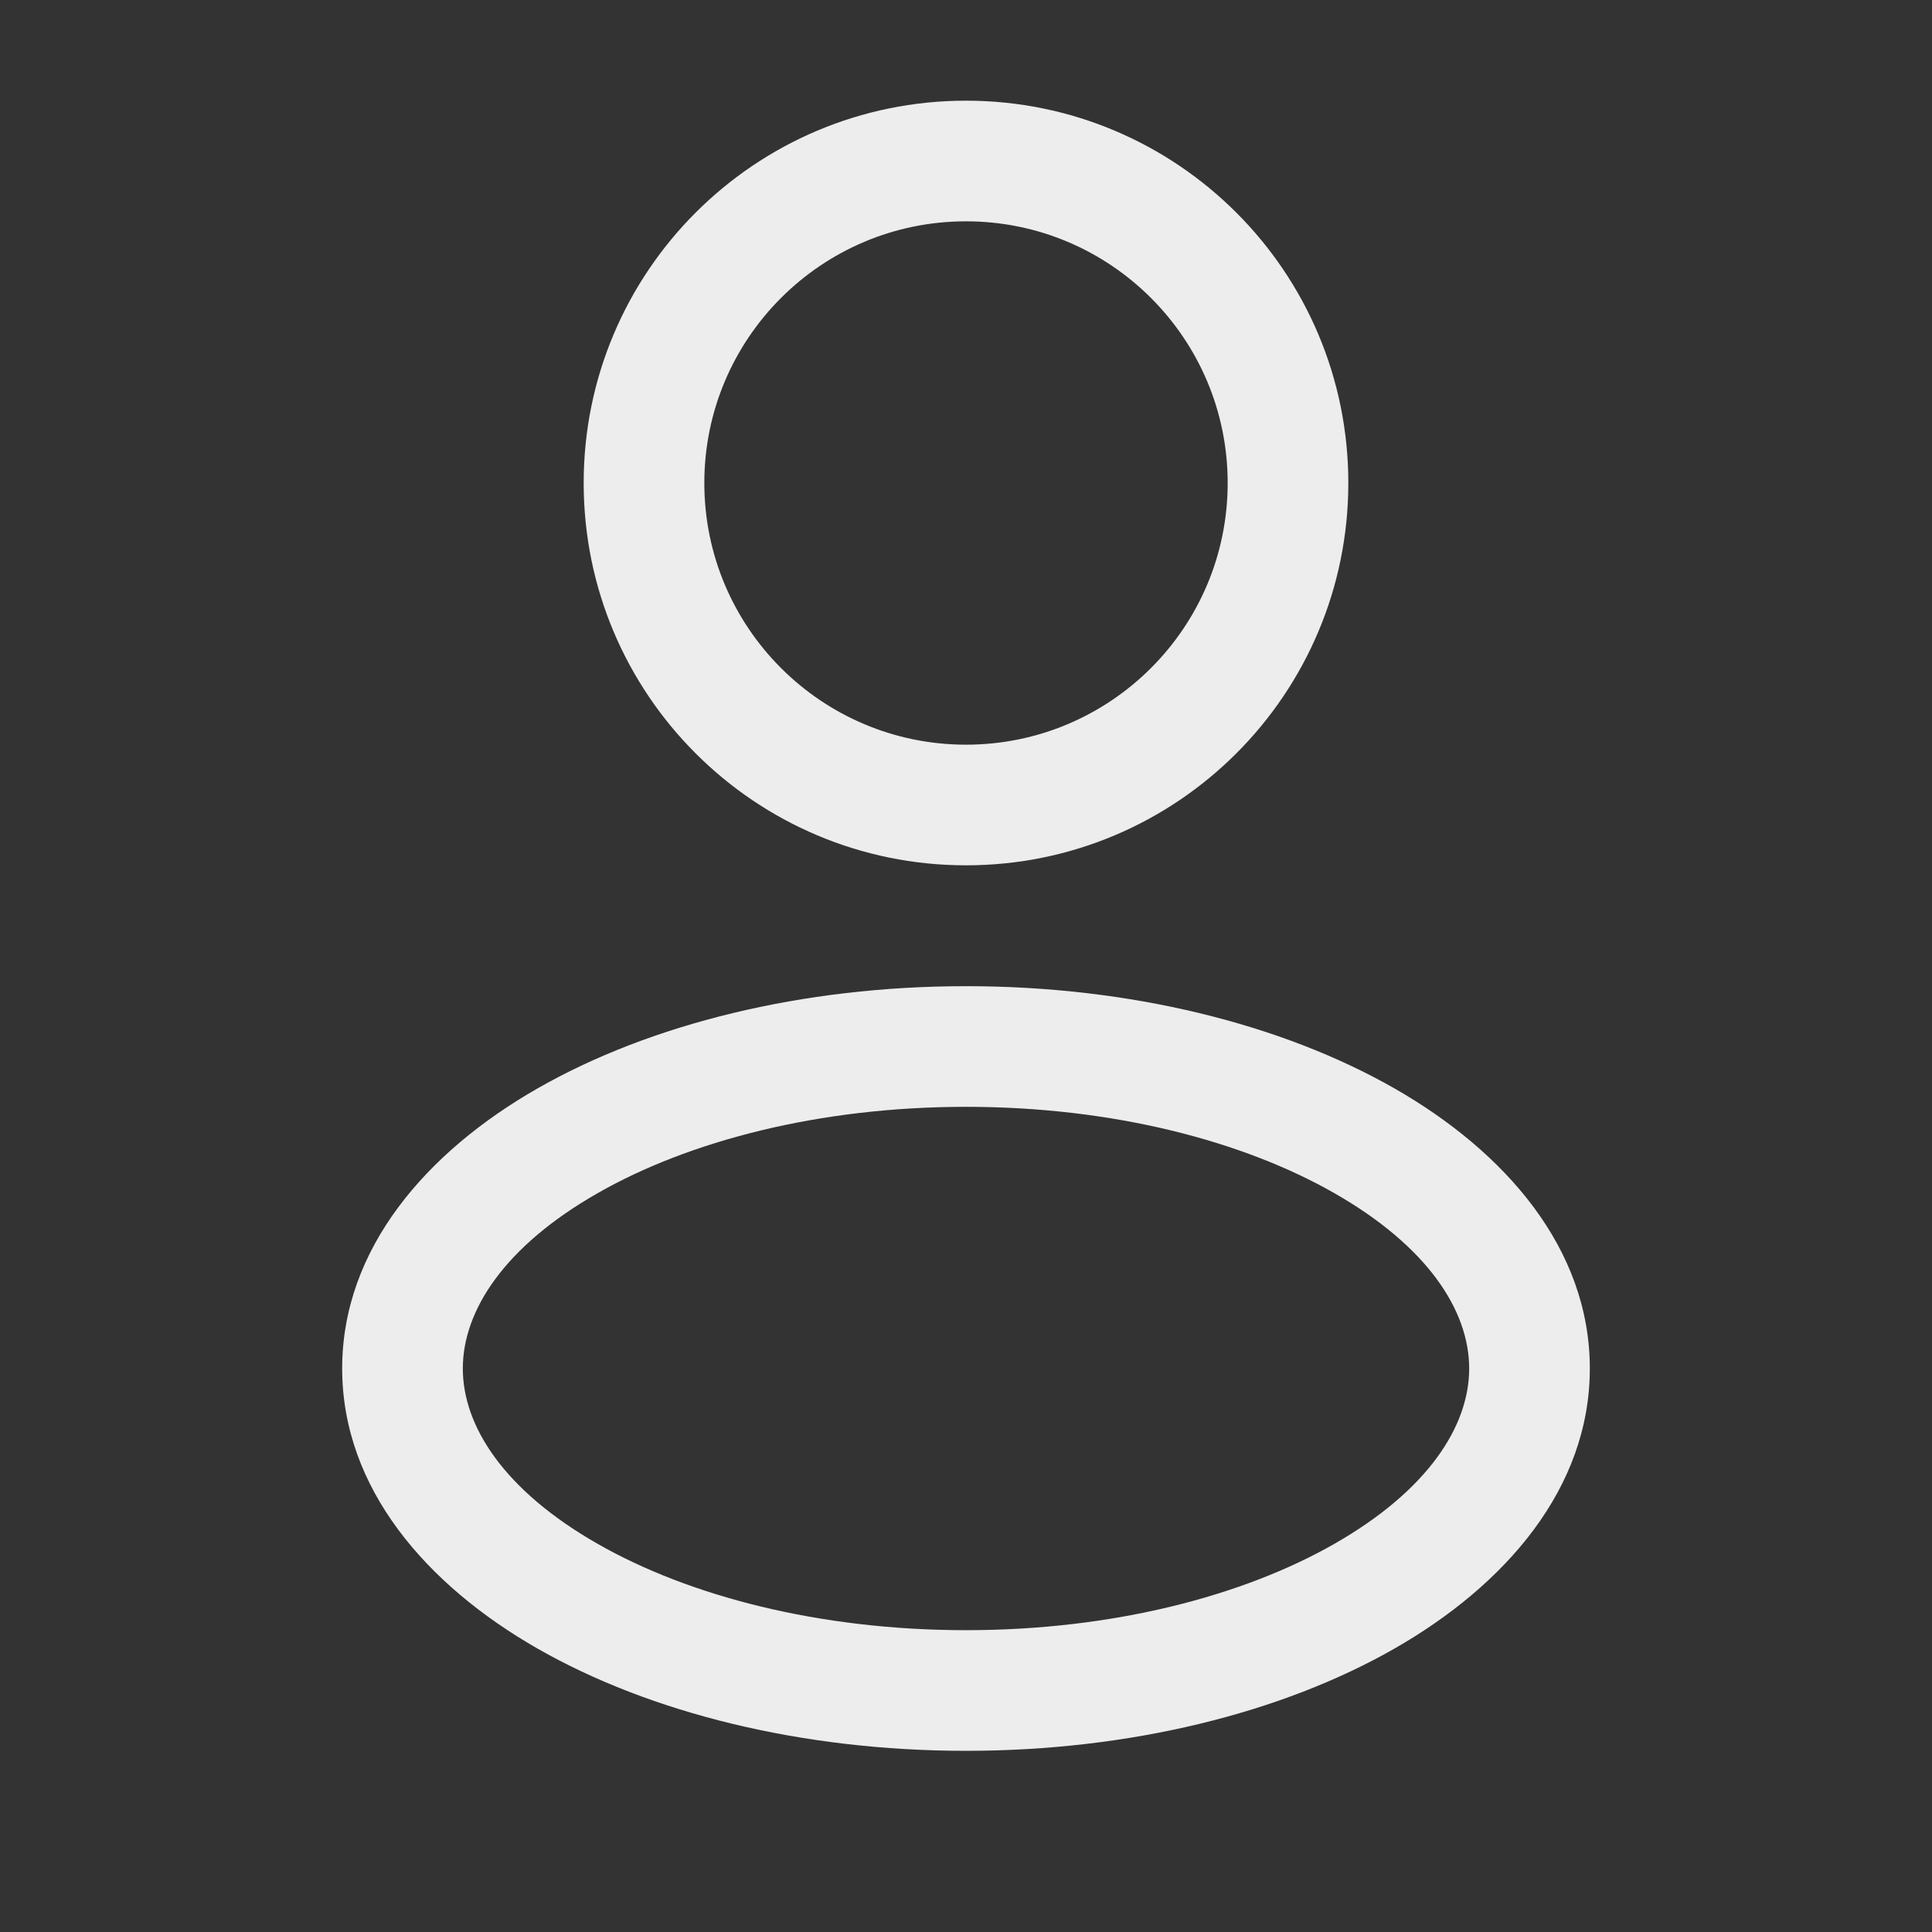<svg width="18" height="18" viewBox="0 0 18 18" fill="none" xmlns="http://www.w3.org/2000/svg">
<rect x="0" y="0" width="18" height="18" fill="#333333" stroke="none"/>
<path fill-rule="evenodd" clip-rule="evenodd" d="M9 0.938C7.032 0.938 5.438 2.532 5.438 4.5C5.438 6.468 7.032 8.062 9 8.062C10.967 8.062 12.562 6.468 12.562 4.5C12.562 2.532 10.967 0.938 9 0.938ZM6.562 4.5C6.562 3.154 7.654 2.062 9 2.062C10.346 2.062 11.438 3.154 11.438 4.5C11.438 5.846 10.346 6.938 9 6.938C7.654 6.938 6.562 5.846 6.562 4.5Z" fill="#EDEDED"/>
<path fill-rule="evenodd" clip-rule="evenodd" d="M9 9.188C7.471 9.188 6.058 9.541 5.009 10.14C3.975 10.731 3.188 11.633 3.188 12.75C3.188 13.867 3.975 14.769 5.009 15.36C6.058 15.959 7.471 16.312 9 16.312C10.53 16.312 11.942 15.959 12.991 15.36C14.025 14.769 14.812 13.867 14.812 12.75C14.812 11.633 14.025 10.731 12.991 10.14C11.942 9.541 10.53 9.188 9 9.188ZM4.312 12.75C4.312 12.21 4.7 11.612 5.567 11.117C6.417 10.631 7.63 10.312 9 10.312C10.37 10.312 11.583 10.631 12.433 11.117C13.3 11.612 13.688 12.21 13.688 12.75C13.688 13.29 13.3 13.888 12.433 14.383C11.583 14.869 10.37 15.188 9 15.188C7.63 15.188 6.417 14.869 5.567 14.383C4.7 13.888 4.312 13.29 4.312 12.75Z" fill="#EDEDED"/>
</svg>
